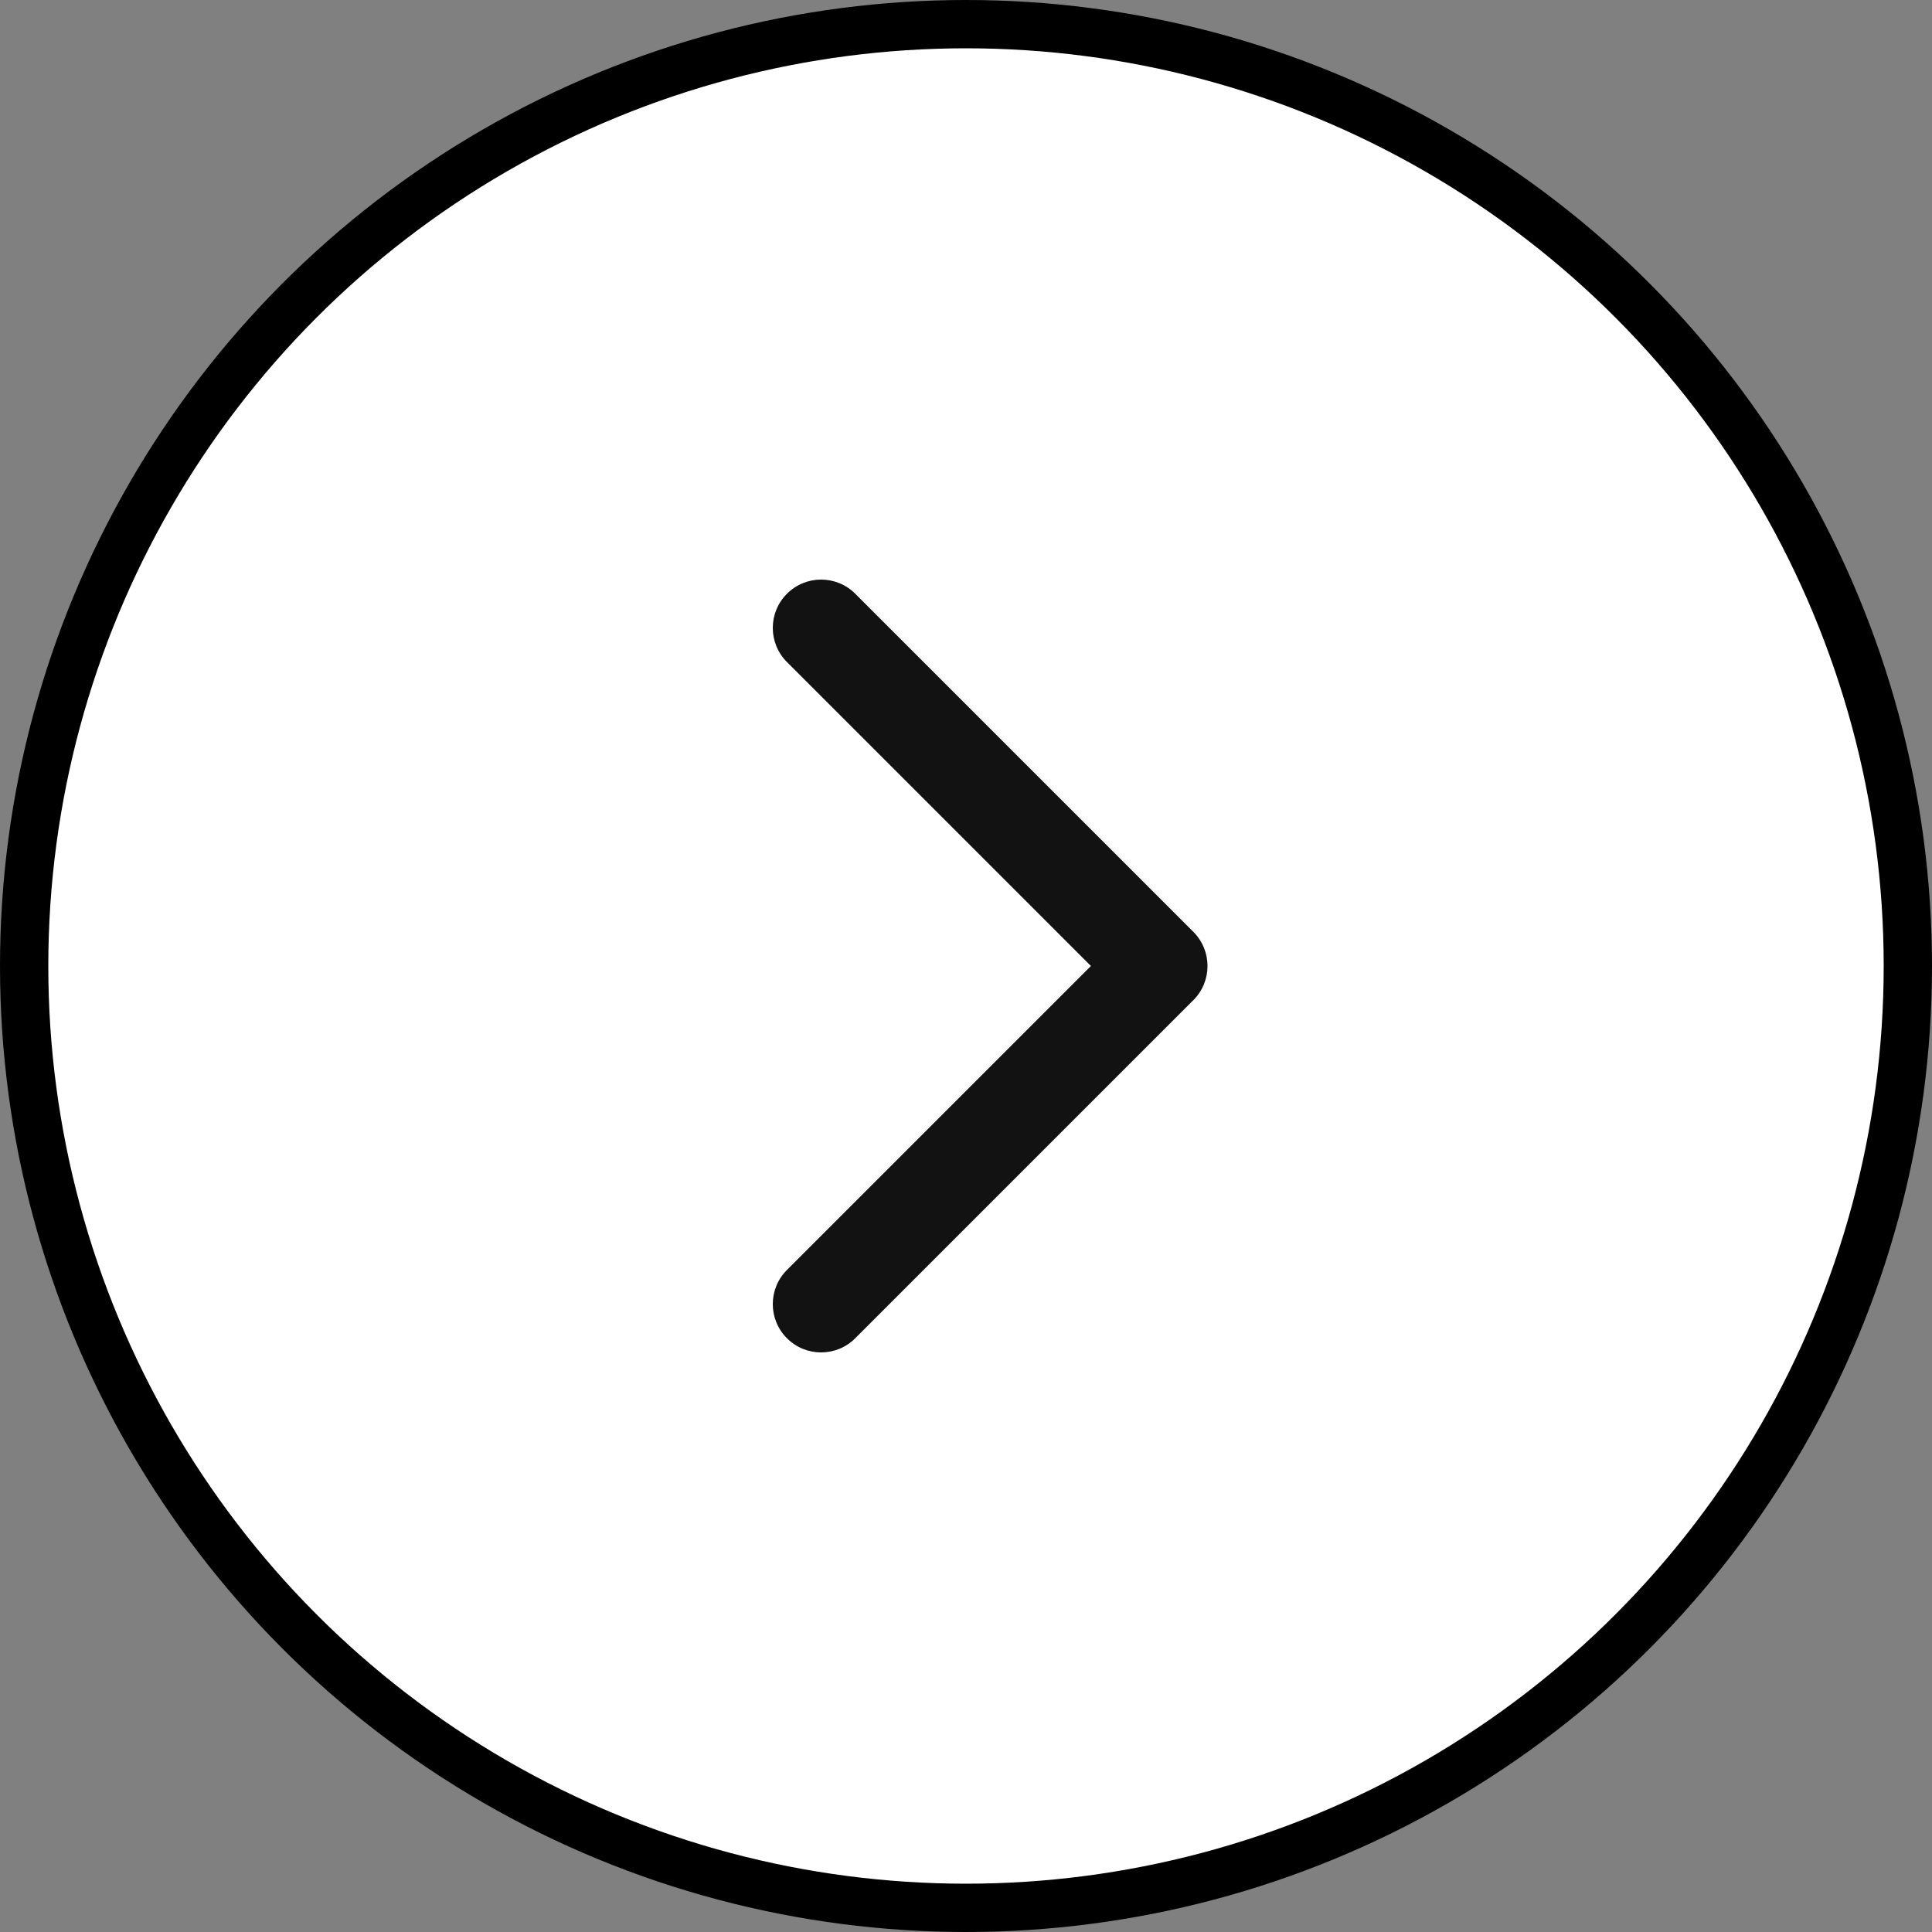 <?xml version="1.0" encoding="UTF-8"?>
<svg width="40px" height="40px" viewBox="0 0 40 40" version="1.1" xmlns="http://www.w3.org/2000/svg" xmlns:xlink="http://www.w3.org/1999/xlink">
    <rect x="0" y="0" width="40" height="40" fill="#808080" stroke="none"/>
    <title>Button/Round/Secondary/Small</title>
    <g id="Cake-Campaign-Landing-pages" stroke="none" stroke-width="1" fill="none" fill-rule="evenodd">
        <g id="Cake-Refi-Landing-Steps_D1" transform="translate(-1335, -2579)">
            <g id="Group-21" transform="translate(1, 770)">
                <g id="Group-6" transform="translate(64, 1809)">
                    <g id="Group" transform="translate(1270, 0)">
                        <circle id="State" stroke="#000000" fill="#FFFFFF" cx="20" cy="20" r="19.5"></circle>
                        <g transform="translate(10, 10)" fill="#121212" id="Right">
                            <path d="M7.707,2.293 C7.317,1.902 6.683,1.902 6.293,2.293 C5.902,2.683 5.902,3.317 6.293,3.707 L12.586,10 L6.293,16.293 C5.902,16.683 5.902,17.317 6.293,17.707 C6.683,18.098 7.317,18.098 7.707,17.707 L14.707,10.707 C15.098,10.317 15.098,9.683 14.707,9.293 L7.707,2.293 Z"></path>
                        </g>
                    </g>
                </g>
            </g>
        </g>
    </g>
</svg>